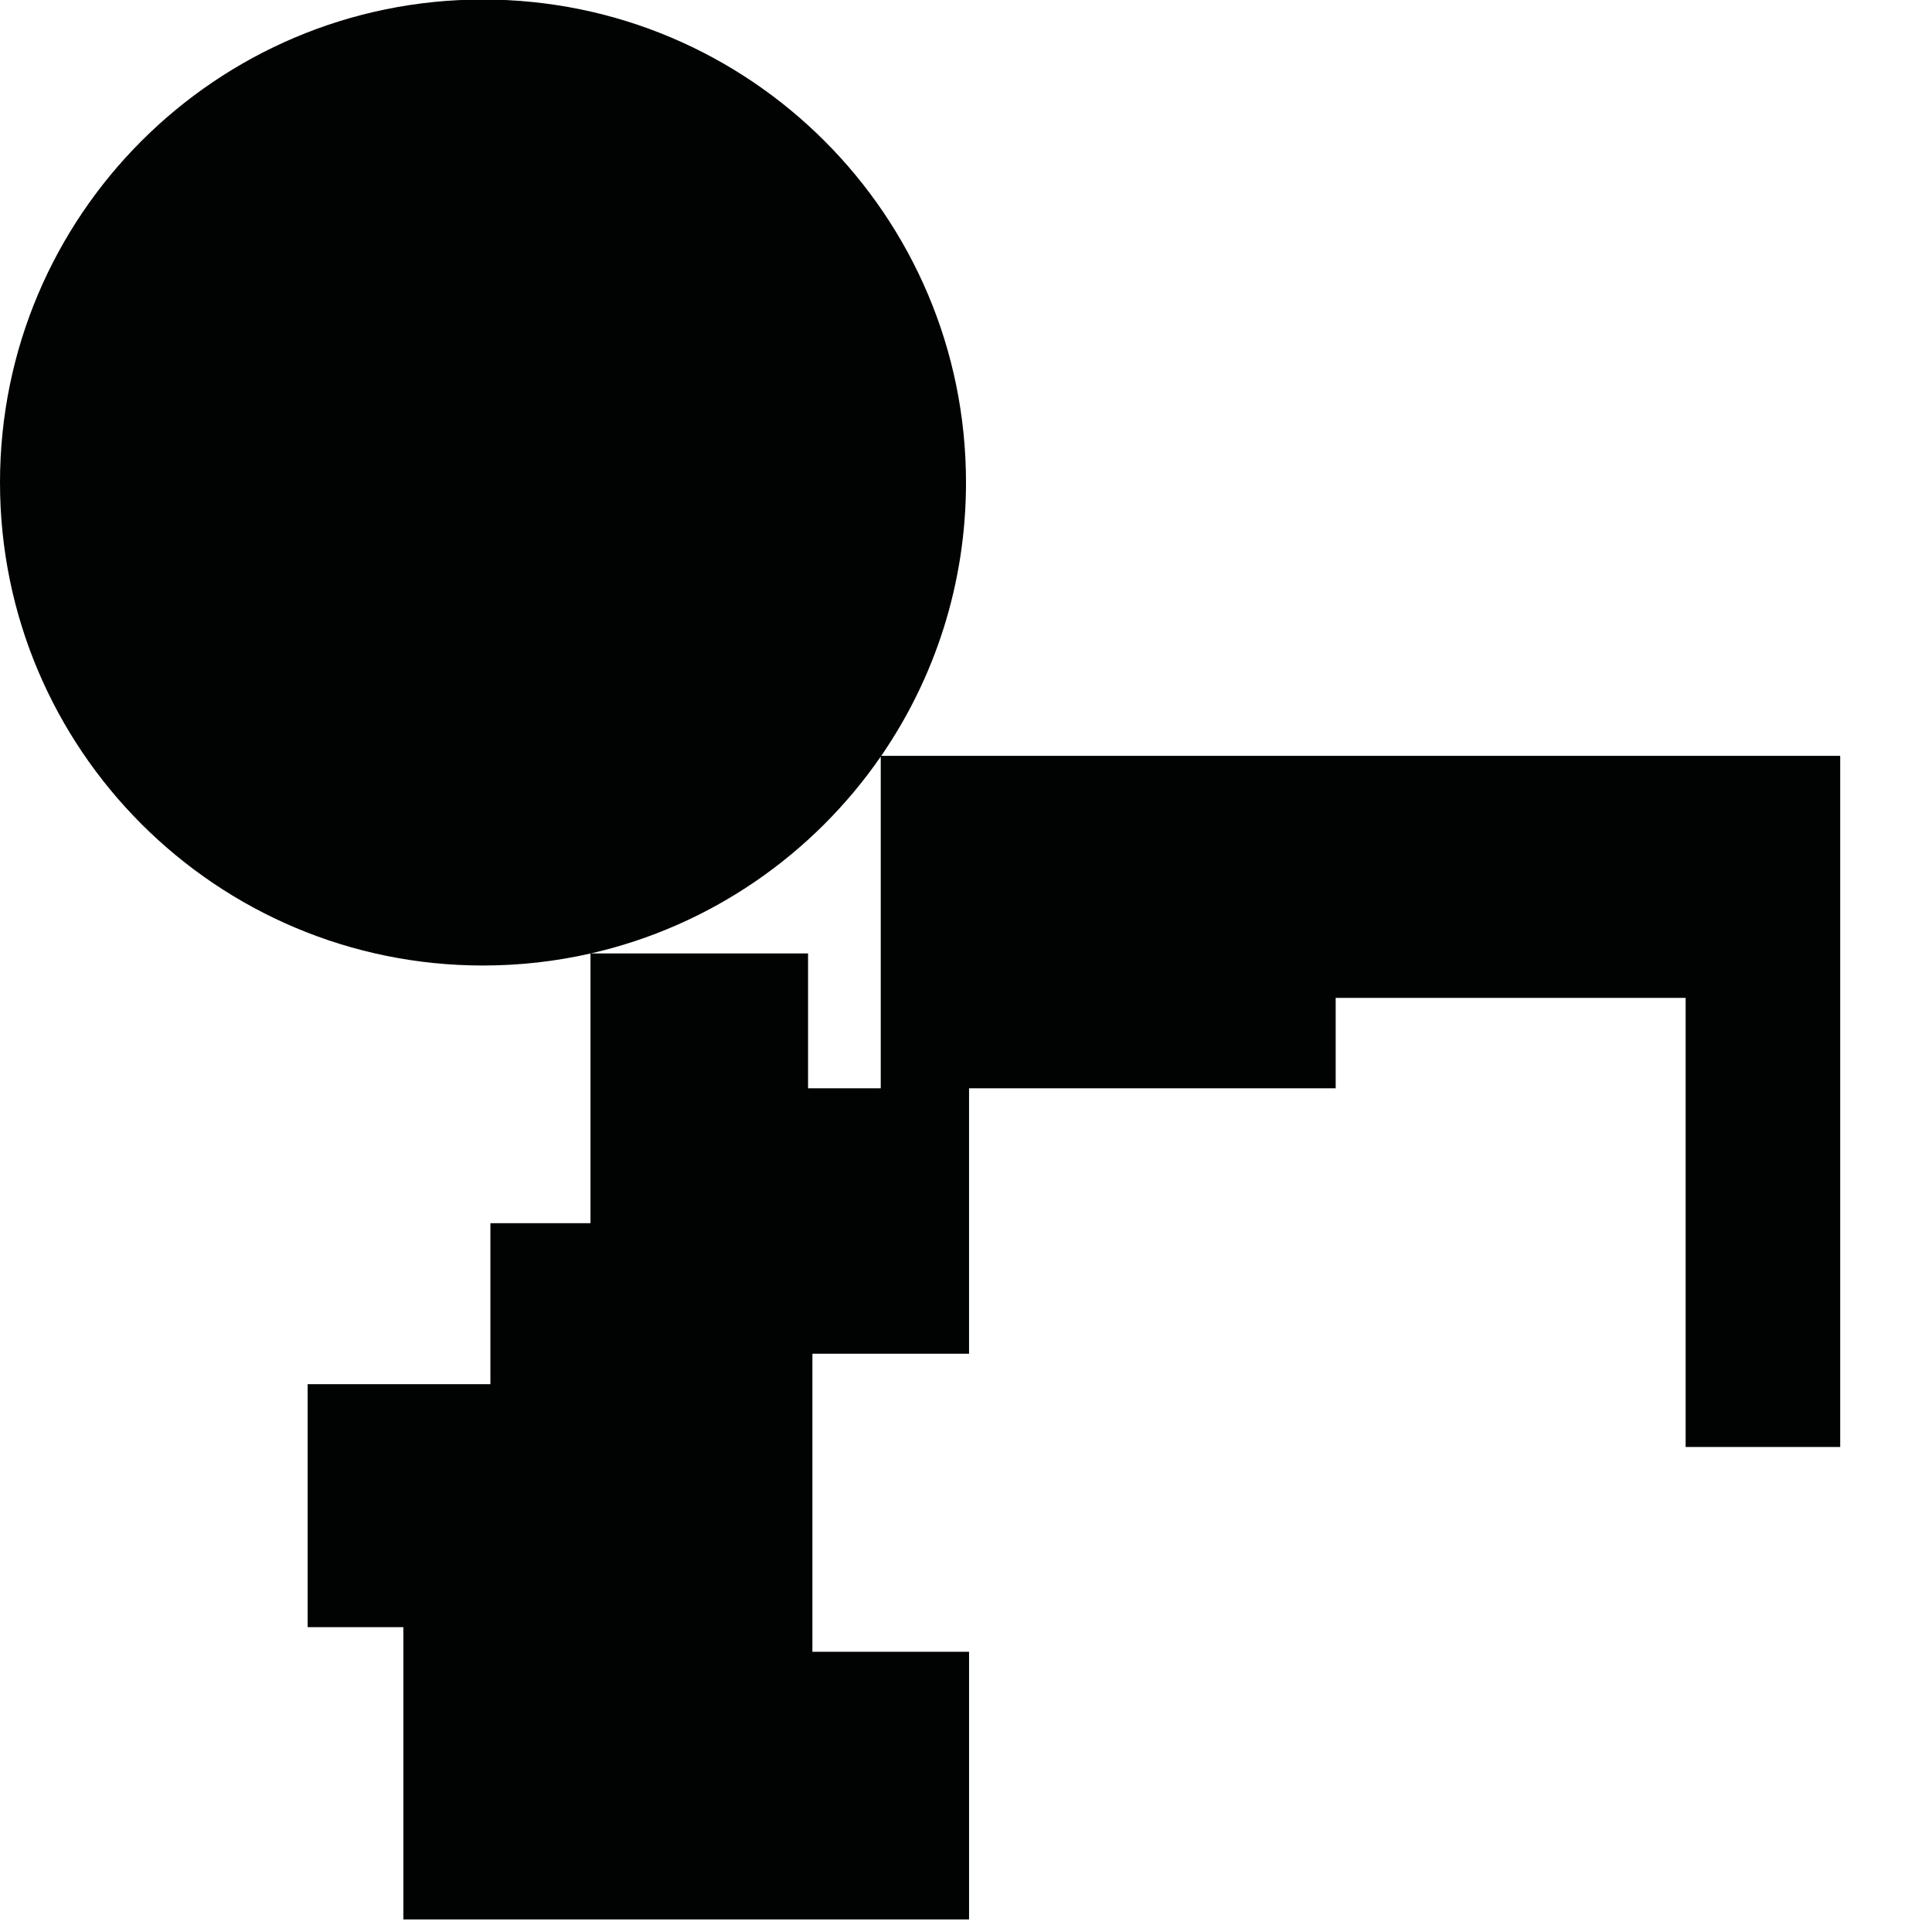 <?xml version="1.0" encoding="utf-8"?>
<!-- Generator: Adobe Illustrator 16.0.0, SVG Export Plug-In . SVG Version: 6.00 Build 0)  -->
<!DOCTYPE svg PUBLIC "-//W3C//DTD SVG 1.1//EN" "http://www.w3.org/Graphics/SVG/1.1/DTD/svg11.dtd">
<svg version="1.1" id="Calque_1" xmlns="http://www.w3.org/2000/svg" xmlns:xlink="http://www.w3.org/1999/xlink" x="0px" y="0px"
	 width="1190.551px" height="1190.551px" viewBox="0 0 1190.551 1190.551" enable-background="new 0 0 1190.551 1190.551"
	 xml:space="preserve">
<path fill="#010202" d="M543.047,465.77c32.937-47.898,52.23-105.907,52.23-168.431C595.278,132.958,462.02-0.3,297.639-0.3
	C133.257-0.3,0,132.958,0,297.339c0,164.382,133.257,297.64,297.639,297.64c22.766,0,44.931-2.566,66.231-7.407v166.194h-61.672
	v99.211h-112.62v149.708h58.991v180.109h348.588v-164.906h-96.533V834.207h96.533V670.641h225.927v-55.712h215.65v276.756h95.247
	V465.77H543.047z M497.945,670.641v-83.124H364.123c73.71-16.819,136.99-61.006,178.613-121.298v204.422H497.945z"/>
</svg>
